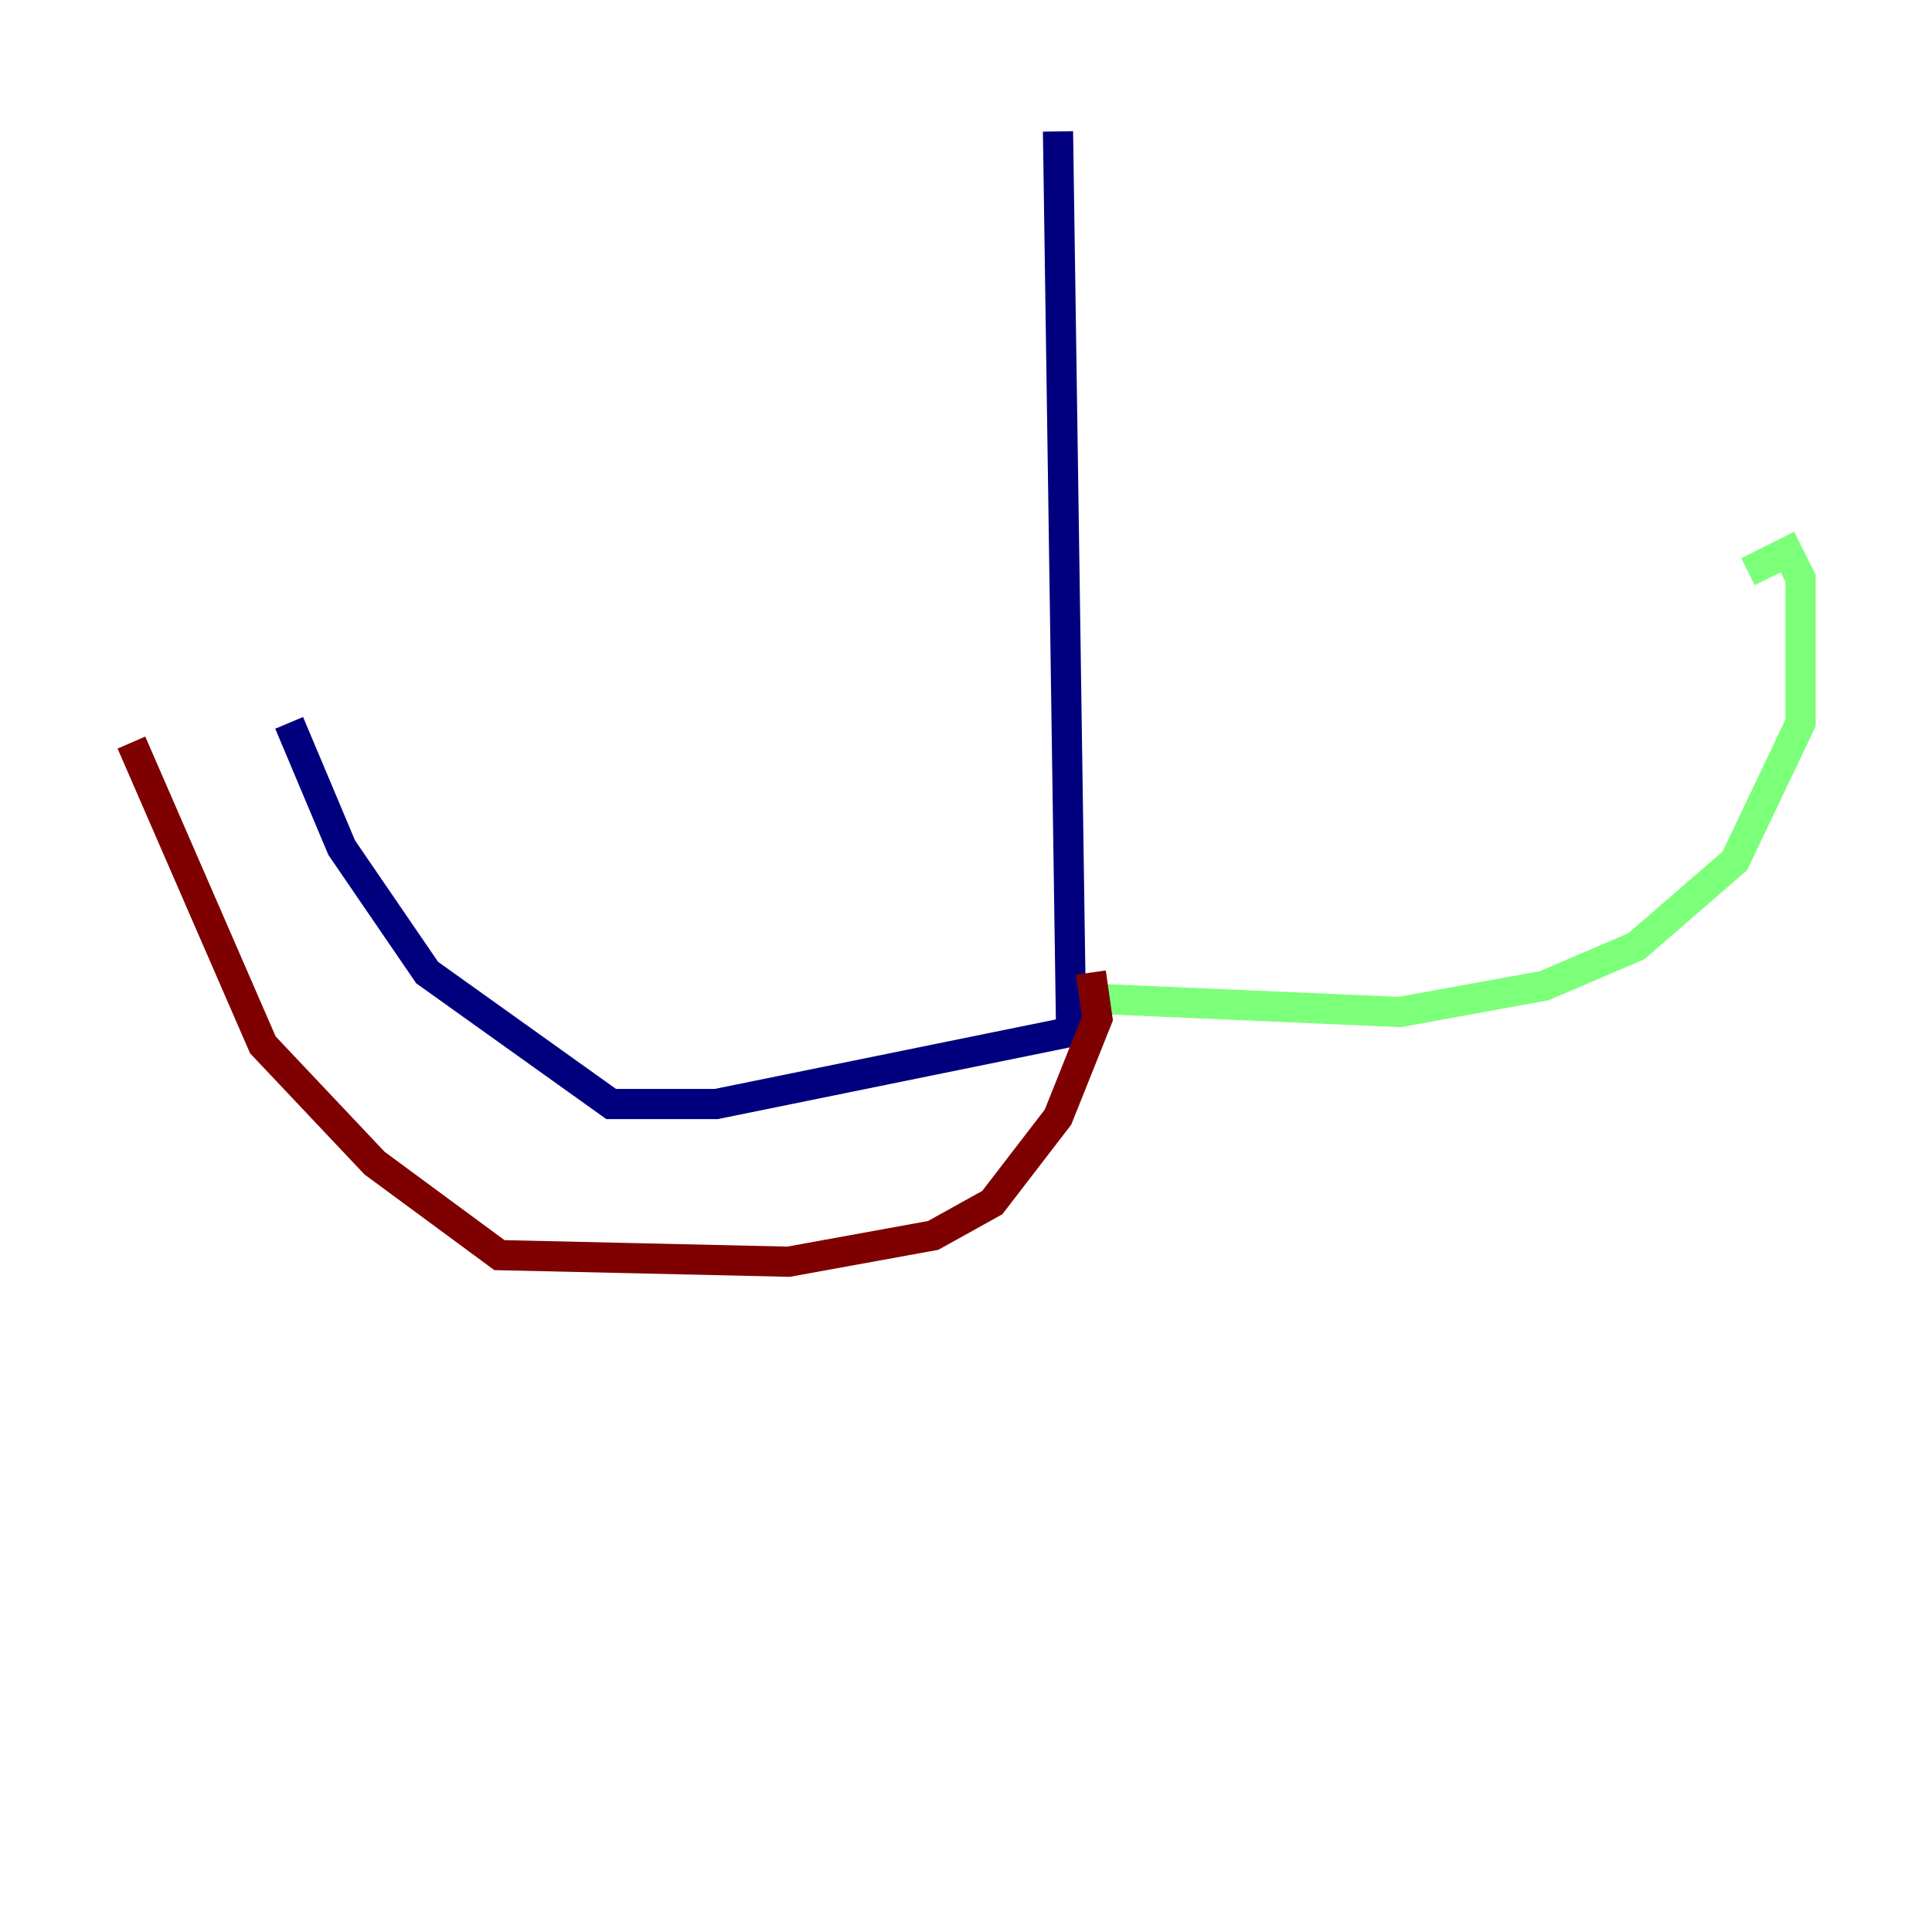 <?xml version="1.0" encoding="utf-8" ?>
<svg baseProfile="tiny" height="128" version="1.2" viewBox="0,0,128,128" width="128" xmlns="http://www.w3.org/2000/svg" xmlns:ev="http://www.w3.org/2001/xml-events" xmlns:xlink="http://www.w3.org/1999/xlink"><defs /><polyline fill="none" points="70.095,8.707 70.966,68.354 47.456,73.143 40.49,73.143 28.299,64.435 22.64,56.163 19.157,47.891" stroke="#00007f" stroke-width="2" /><polyline fill="none" points="72.707,66.177 92.735,67.048 102.313,65.306 108.408,62.694 114.939,57.034 119.293,47.891 119.293,38.313 118.422,36.571 115.809,37.878" stroke="#7cff79" stroke-width="2" /><polyline fill="none" points="72.272,64.435 72.707,67.483 70.095,74.014 65.742,79.674 61.823,81.85 52.245,83.592 33.088,83.156 24.816,77.061 17.415,69.225 8.707,49.197" stroke="#7f0000" stroke-width="2" /></svg>